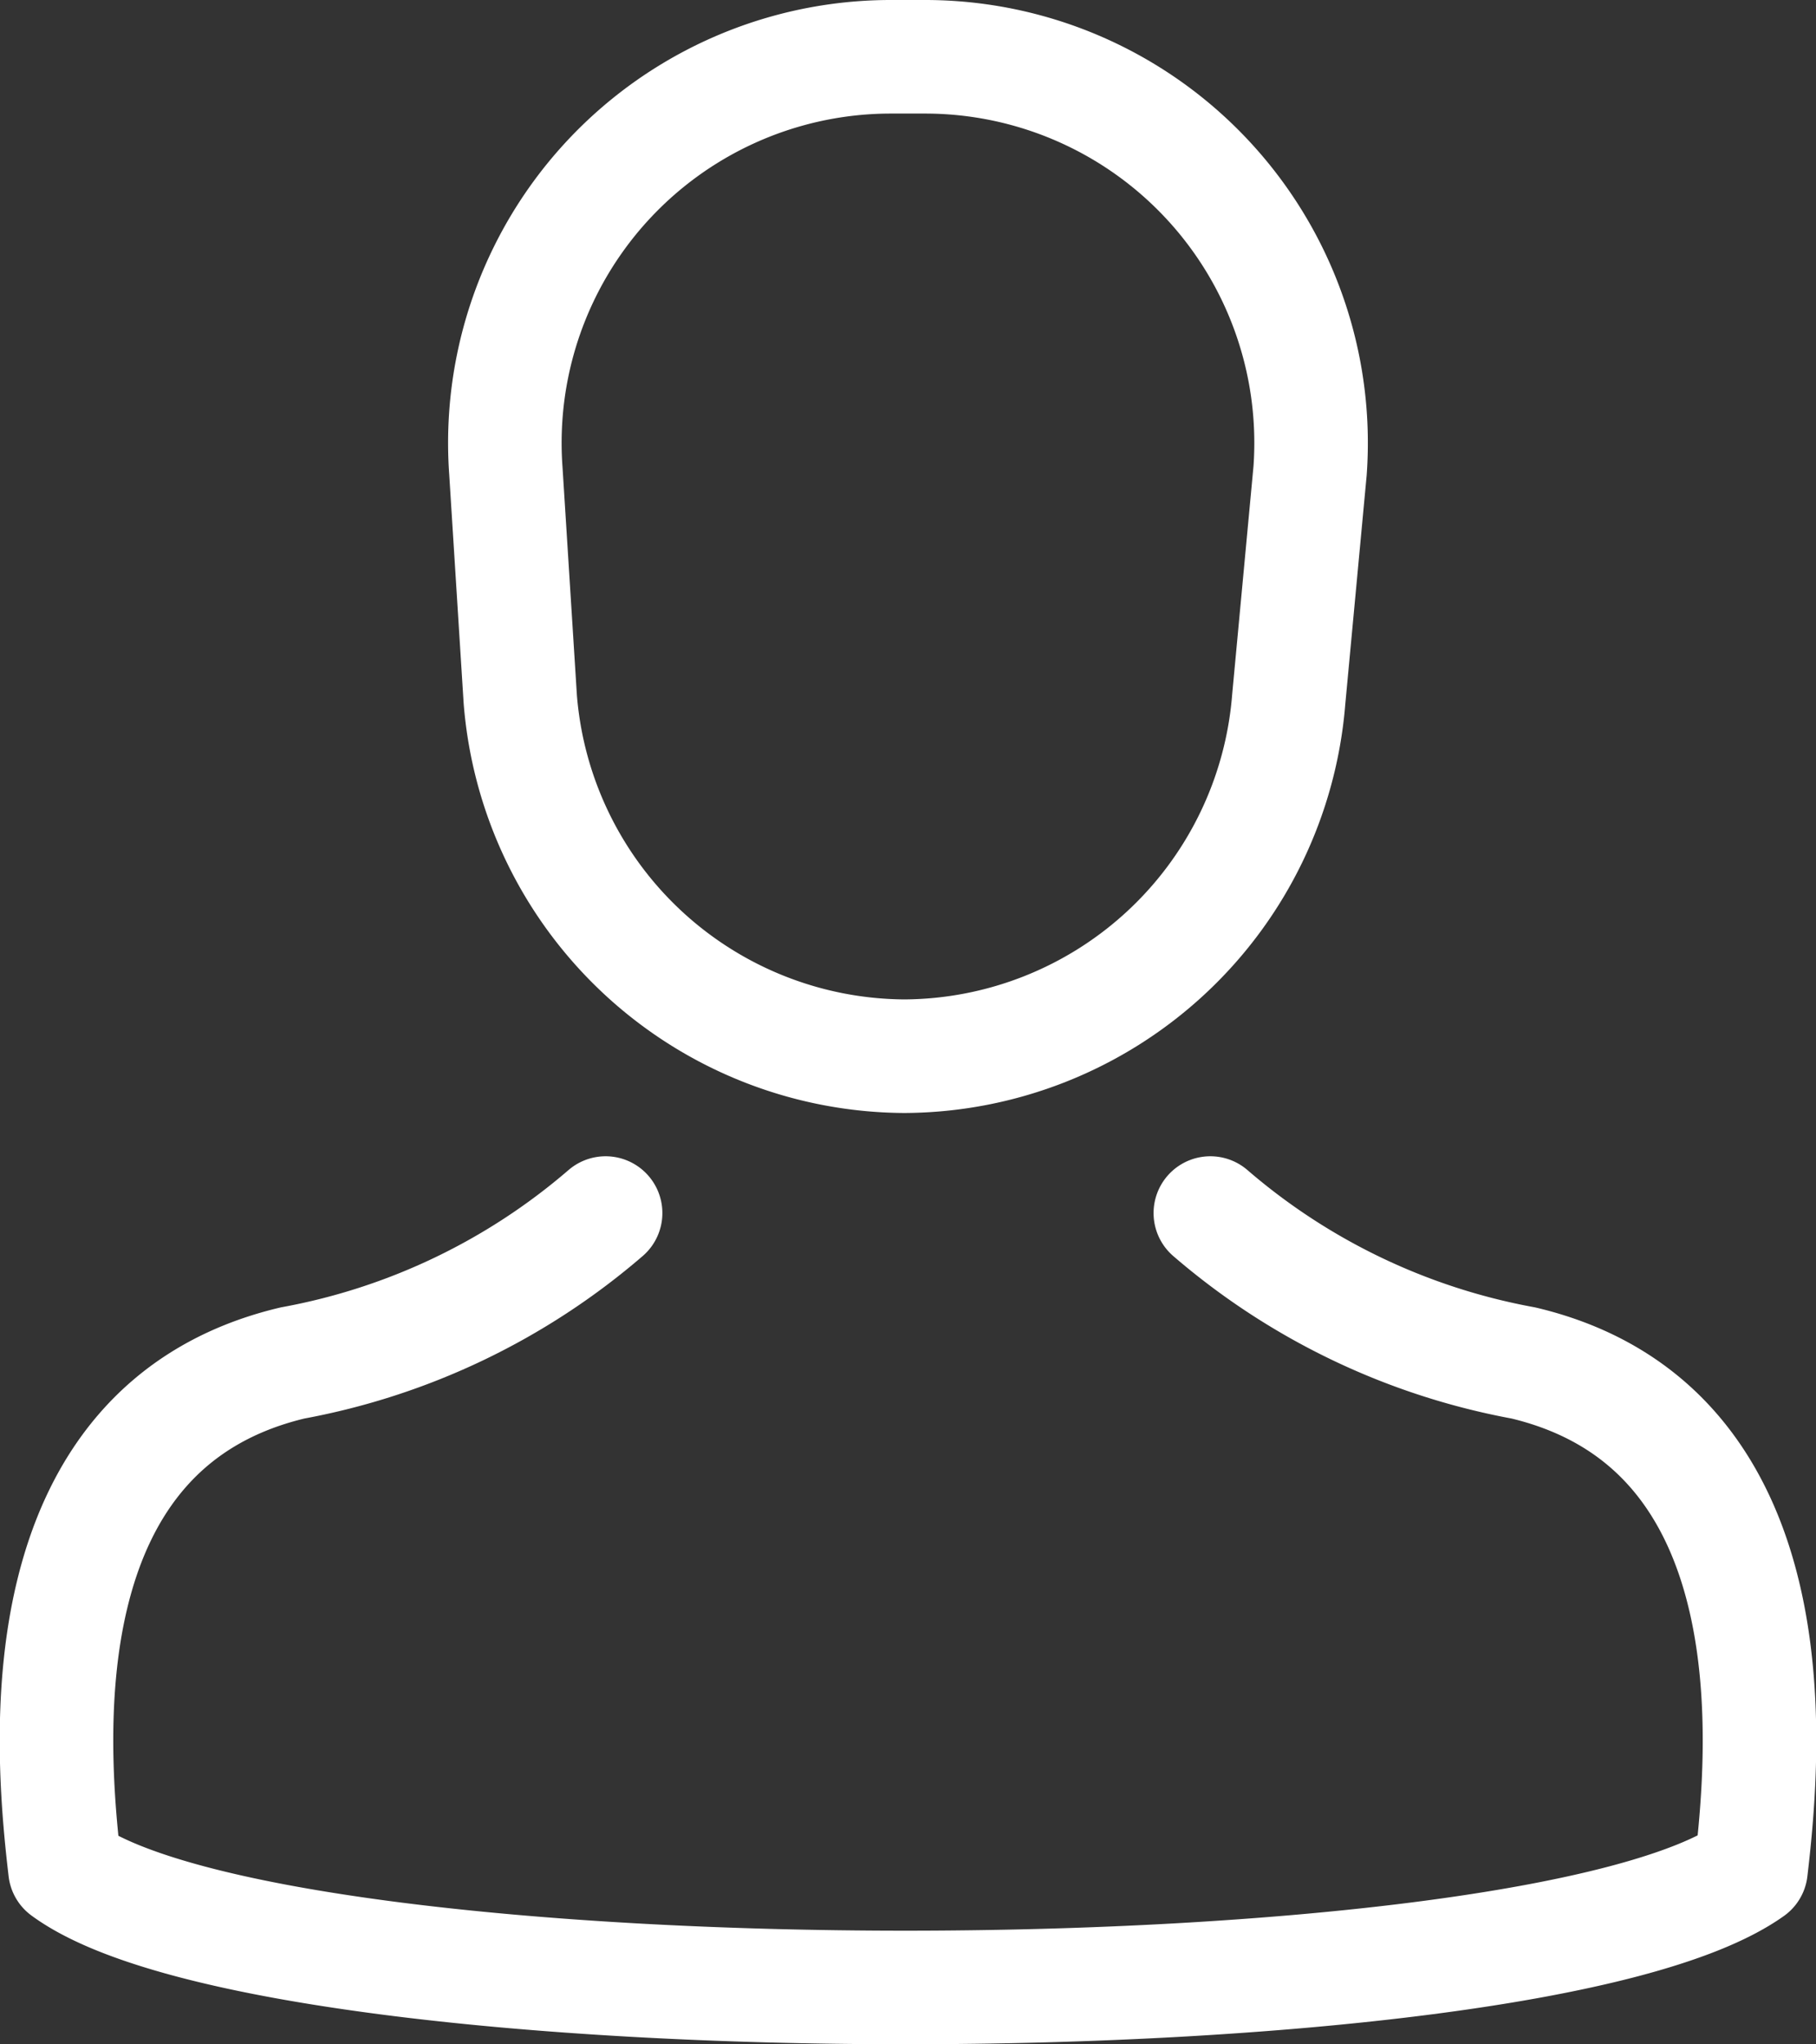 <svg xmlns="http://www.w3.org/2000/svg" viewBox="-7823.994 -14912 31.99 36">
  <rect x="-7823.994" y="-14912" width="31.99" height="36" fill="#333333" stroke="none"/>
  <defs>
    <style>
      .cls-1 {
        fill: none;
        stroke: #fff;
        stroke-linecap: round;
        stroke-linejoin: round;
        stroke-width: 2px;
      }
    </style>
  </defs>
  <g id="Group_6676" data-name="Group 6676" transform="translate(-7824.08 -14912)">
    <path id="Path_4498" data-name="Path 4498" class="cls-1" d="M14.421,18.6h0a6.827,6.827,0,0,1-6.767-6.285L7.4,8.29A6.8,6.8,0,0,1,14.17,1H14.8a6.8,6.8,0,0,1,6.767,7.29l-.376,4.022A6.827,6.827,0,0,1,14.421,18.6Z" transform="translate(1.597)"/>
    <path id="Path_4499" data-name="Path 4499" class="cls-1" d="M21.407,17.2a11.669,11.669,0,0,0,5.514,2.64c4.762,1.131,4.261,6.787,4.01,8.924-3.885,2.765-25.941,2.765-29.7,0C.98,26.627.478,20.971,5.24,19.84a11.669,11.669,0,0,0,5.514-2.64" transform="translate(0 4.162)"/>
  </g>
</svg>
